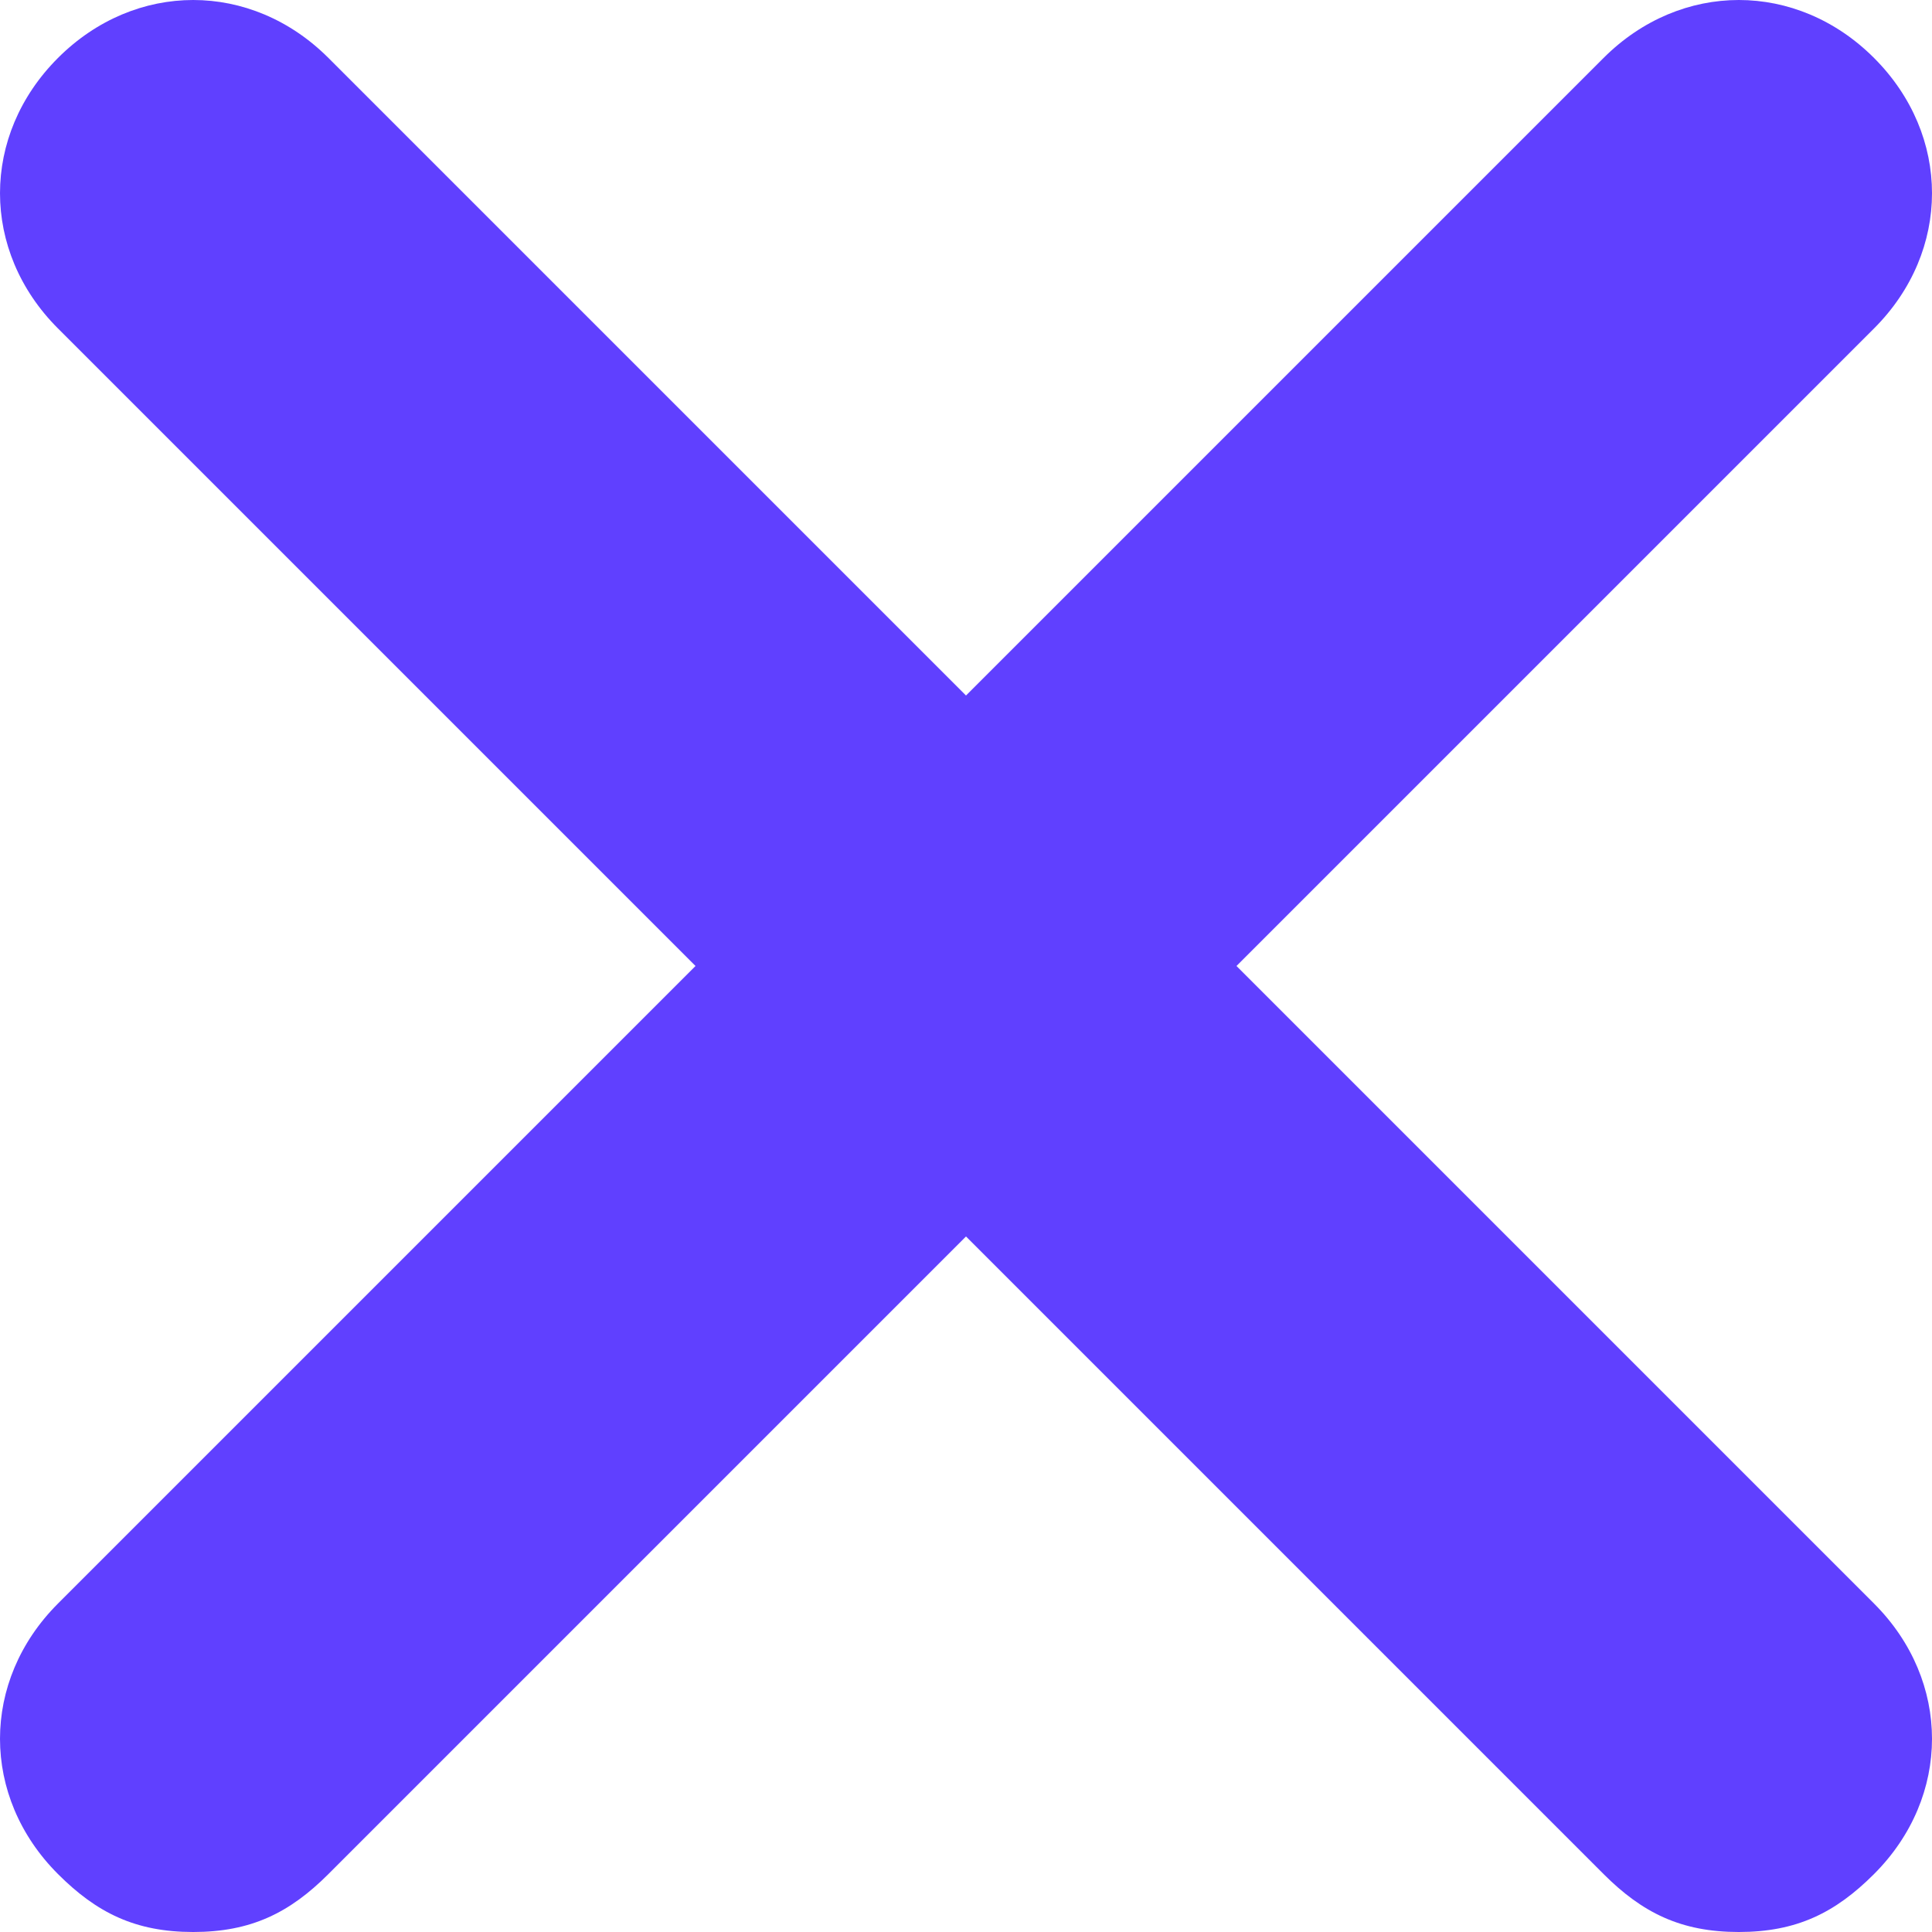 <?xml version="1.0" encoding="utf-8"?>
<!-- Generator: Adobe Illustrator 22.0.0, SVG Export Plug-In . SVG Version: 6.00 Build 0)  -->
<svg version="1.1" id="Layer_1" xmlns="http://www.w3.org/2000/svg" xmlns:xlink="http://www.w3.org/1999/xlink" x="0px" y="0px"
	 viewBox="0 0 10 10" style="enable-background:new 0 0 10 10;" xml:space="preserve">
<style type="text/css">
	.st0{fill:#6040FF;}
</style>
<path class="st0" d="M6.4,5l3.3-3.3c0.4-0.4,0.4-1,0-1.4c-0.4-0.4-1-0.4-1.4,0L5,3.6L1.7,0.3c-0.4-0.4-1-0.4-1.4,0s-0.4,1,0,1.4
	L3.6,5L0.3,8.3c-0.4,0.4-0.4,1,0,1.4C0.5,9.9,0.7,10,1,10c0.3,0,0.5-0.1,0.7-0.3L5,6.4l3.3,3.3C8.5,9.9,8.7,10,9,10
	c0.3,0,0.5-0.1,0.7-0.3c0.4-0.4,0.4-1,0-1.4L6.4,5z"/>
</svg>
